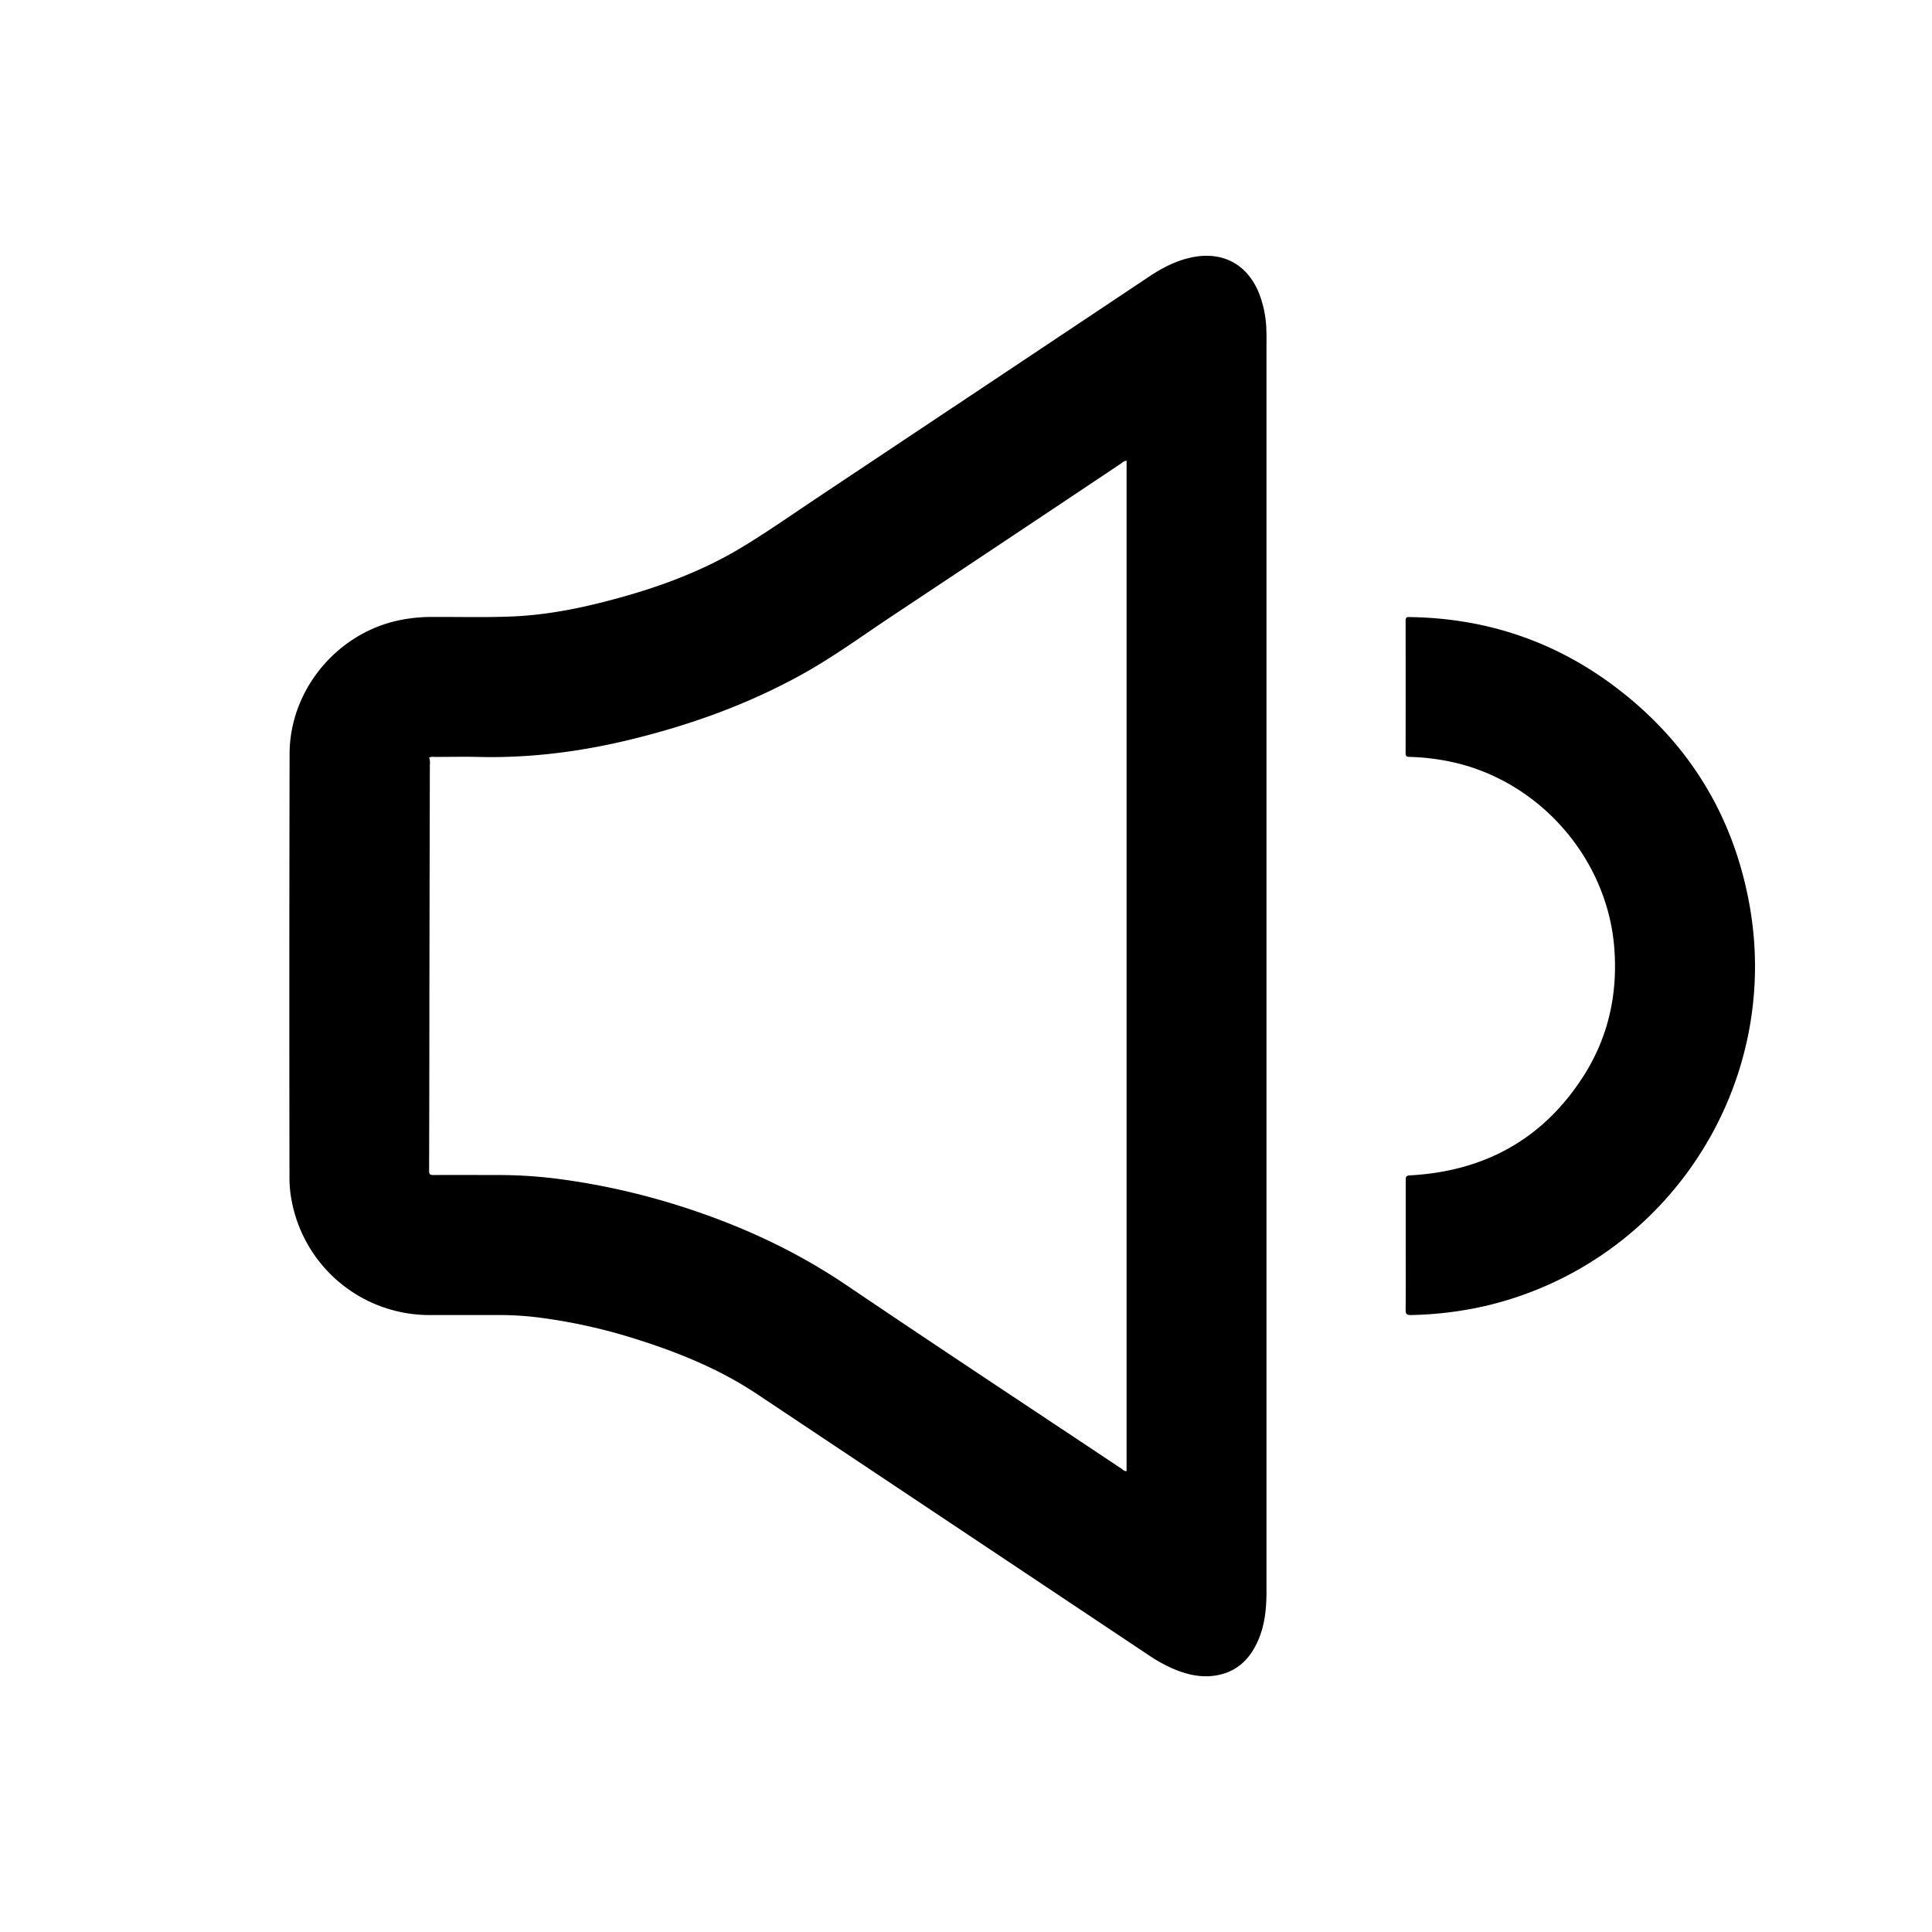 <svg data-name="Layer 1" xmlns="http://www.w3.org/2000/svg" viewBox="0 0 1024 1024"><path d="M745.06 659.89v-34.47c0-1.74.28-2.34 2.26-2.45 39.45-2.17 70.59-19.16 92-52.69 13.27-20.81 18.26-43.85 16.24-68.39-3.93-47.67-40.43-88.72-87.23-98.27a120.4 120.4 0 0 0-21.33-2.45c-1.56 0-2-.53-2-2q.06-35.1 0-70.2c0-2.17 1.18-1.93 2.54-1.9 39.91.62 76.06 12.64 108 36.57 38.27 28.71 62.32 66.76 71.32 113.75 18.58 96.92-42.45 191.3-138.28 214.49a193 193 0 0 1-40.76 5.12c-2.41.06-2.82-.75-2.8-2.92.1-11.37.04-22.78.04-34.19zM671.2 174.85a57.47 57.47 0 0 0-4-19.68c-6.16-15-18.93-21.91-34.75-18.91-8.5 1.62-16 5.43-23.11 10.16Q521.71 204.86 434 263.26c-13.61 9.07-27 18.49-41 26.94-22.86 13.78-47.87 22.48-73.66 29-15.81 4-31.82 6.9-48.16 7.55-14.07.57-28.14.17-42.22.25a84.41 84.41 0 0 0-19.59 2.24c-32 7.77-55.81 37.32-55.88 70.27q-.24 112.55-.06 225.09a63.34 63.34 0 0 0 1.18 11.9 74.27 74.27 0 0 0 73.21 60.5h38a166.32 166.32 0 0 1 22.18 1.64 291.85 291.85 0 0 1 48.51 10.91c22.84 7.15 44.9 16.09 64.9 29.45l207 138a81.33 81.33 0 0 0 13.69 7.6c6.93 2.91 14.12 4.62 21.64 3.54 11.68-1.66 19-8.82 23.38-19.37 3.34-8 4.14-16.53 4.14-25.17V182.34c.02-2.49.04-5-.06-7.49zm-74.09 604.84c-1.21.22-1.85-.7-2.63-1.21-48.61-32.38-97.37-64.54-145.75-97.26-27.53-18.62-57.28-32.22-88.84-42.16A373.56 373.56 0 0 0 298 625.12a250.45 250.45 0 0 0-32.84-2.33c-11.81 0-23.62-.09-35.42 0-2 0-2.31-.55-2.3-2.36q.13-46.59.15-93.16.1-61.08.24-122.14a7.73 7.73 0 0 0-.39-3.63 5.5 5.5 0 0 1 2.84-.31c7.75 0 15.5-.18 23.24 0 27 .67 53.59-2.69 79.81-9 32.2-7.77 63.17-18.86 92.18-35C442 348 457.31 336.82 473 326.38q60.86-40.38 121.52-80.94a4.64 4.64 0 0 1 2.59-1.27z"/></svg>
